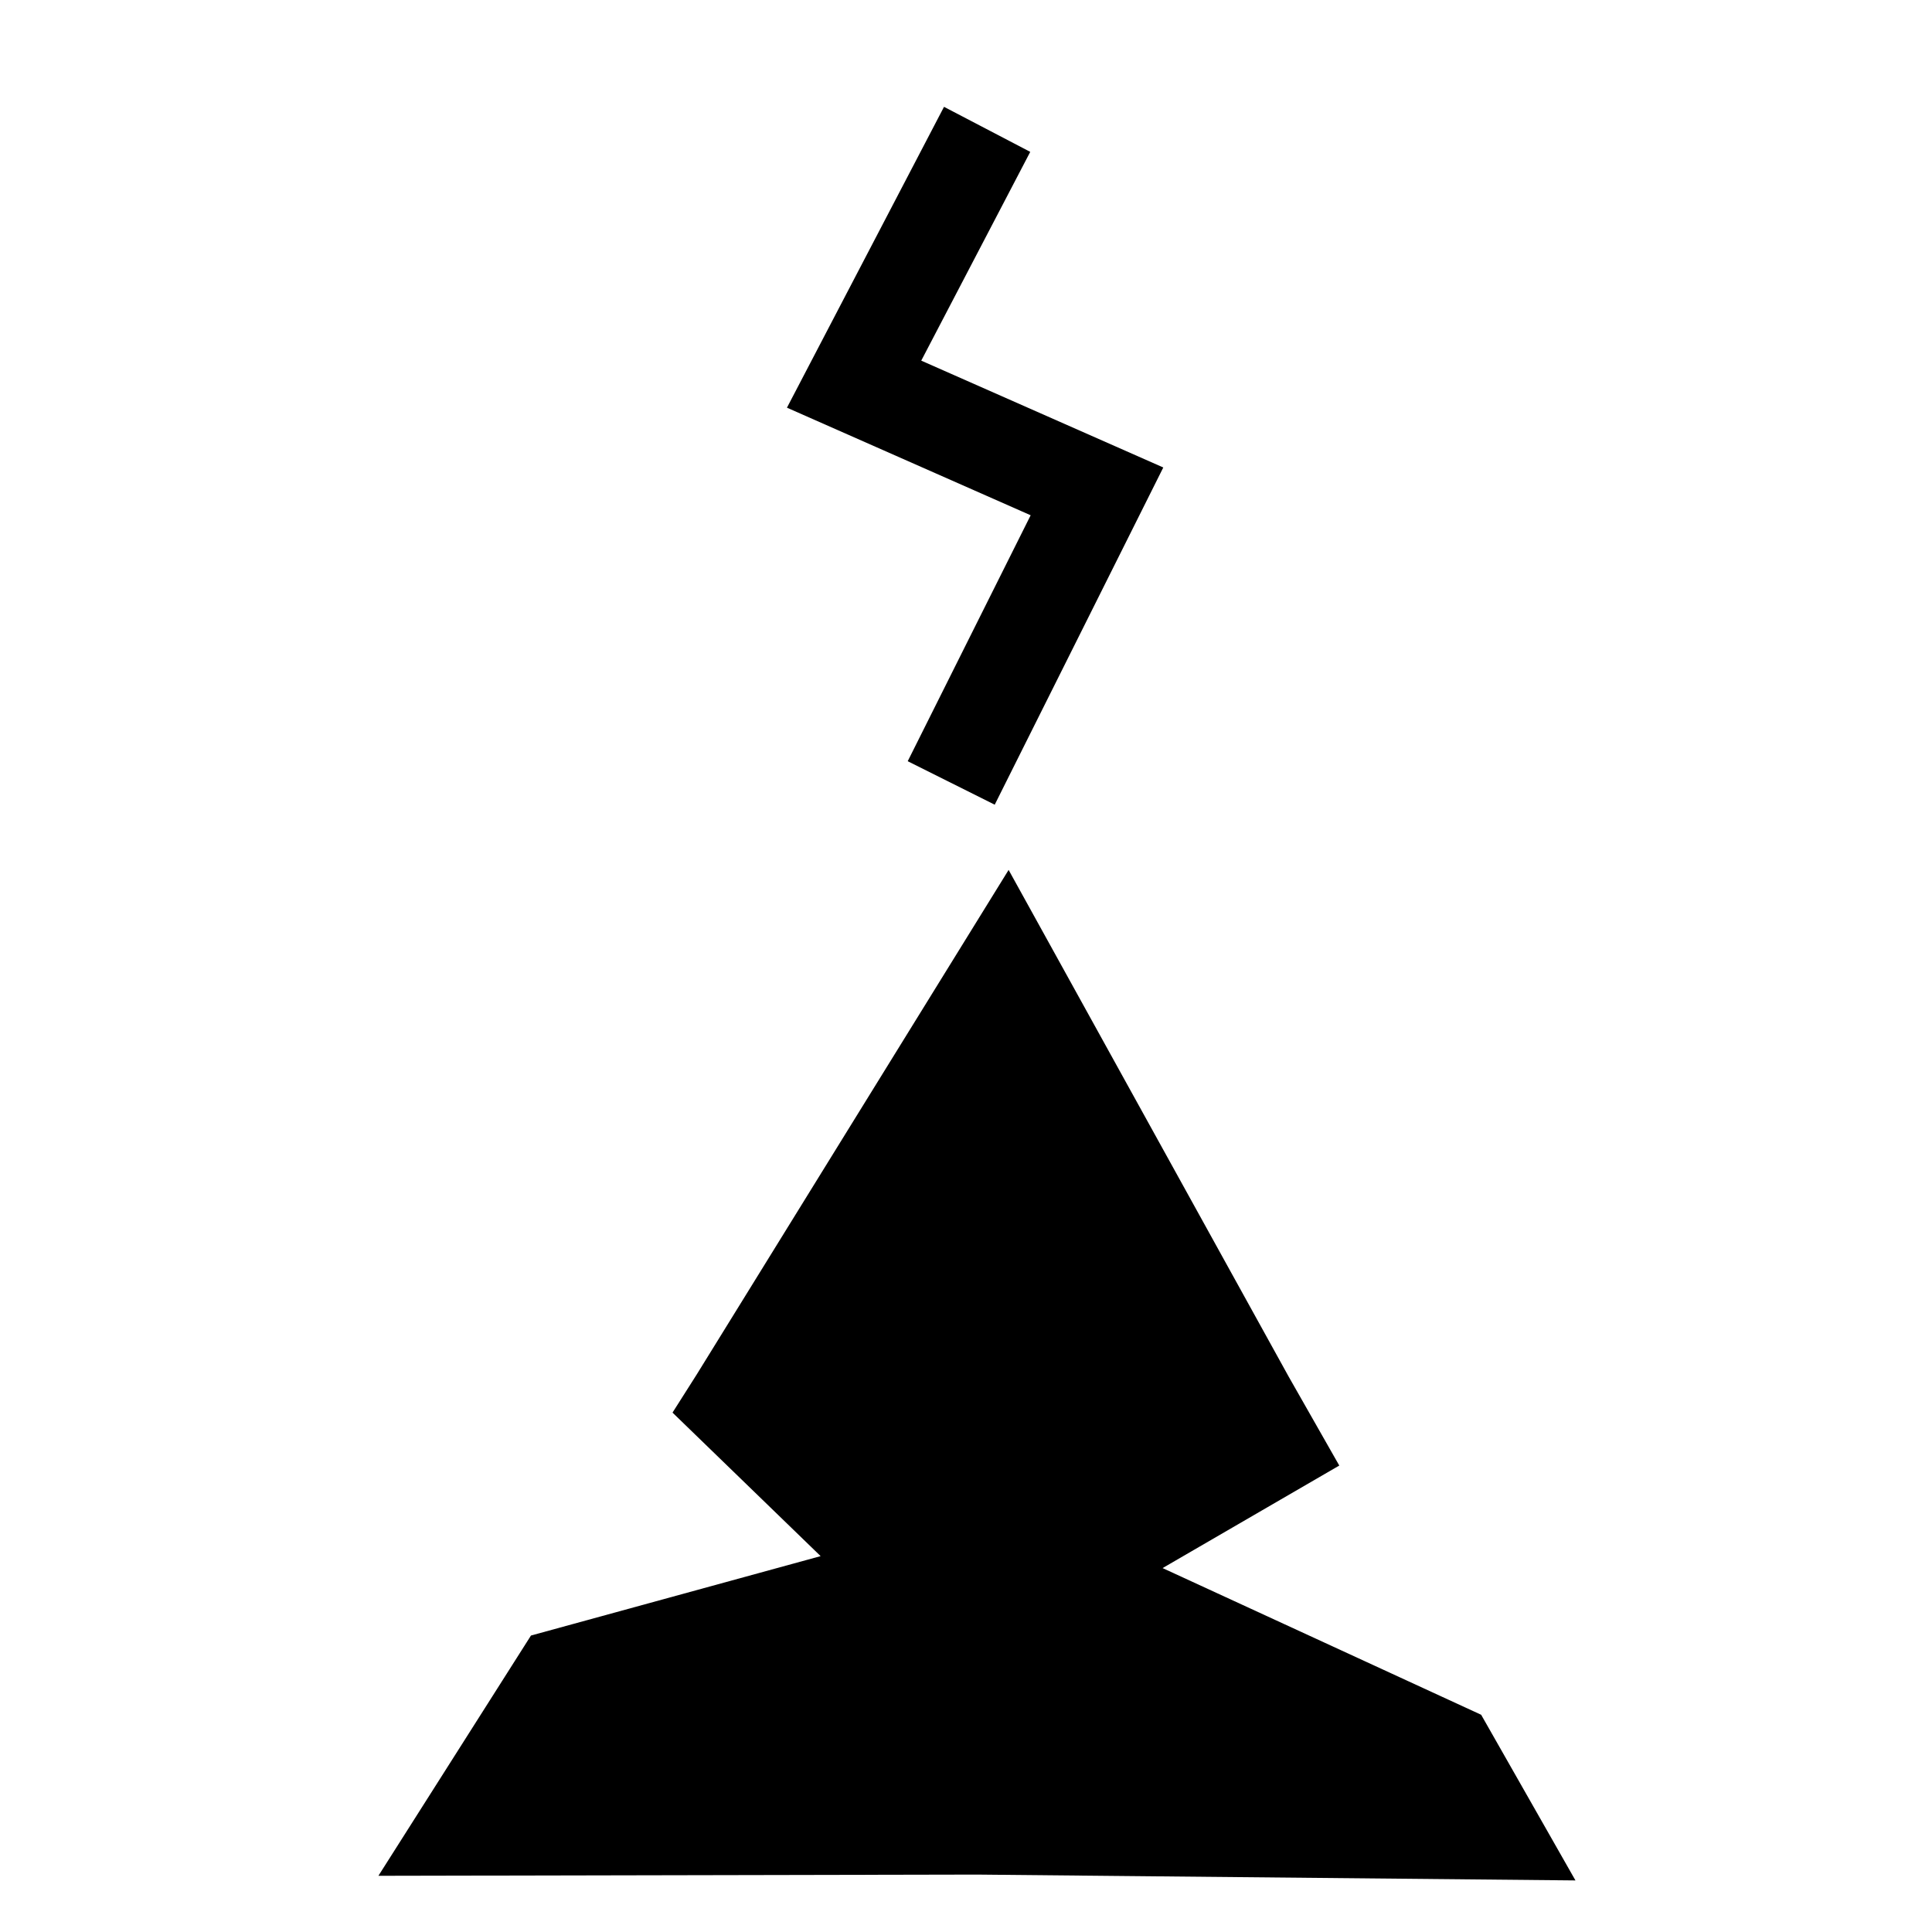 <?xml version="1.0" encoding="UTF-8"?>
<!-- Created with Inkscape (http://www.inkscape.org/) -->
<svg width="1e3" height="1e3" version="1.1" viewBox="0 0 1e3 1e3" xmlns="http://www.w3.org/2000/svg" xmlns:cc="http://creativecommons.org/ns#" xmlns:dc="http://purl.org/dc/elements/1.1/" xmlns:rdf="http://www.w3.org/1999/02/22-rdf-syntax-ns#">
 <path d="m522.06 450.27-161.49 261.24-12.473 19.648 76.66 74.287-149.93 41.104-78.963 124.36 309.85-0.628 309.74 3.021-48.808-85.74-164.89-75.925 91.455-53.072-26.11-45.871z"/>
 <path d="m488.62 55.295-81.295 155.72 126.14 55.684-63.633 127.3 45.033 22.51 87.248-174.54-125.28-55.303 56.418-108.06z" color="#000000" style="-inkscape-stroke:none"/>
</svg>

